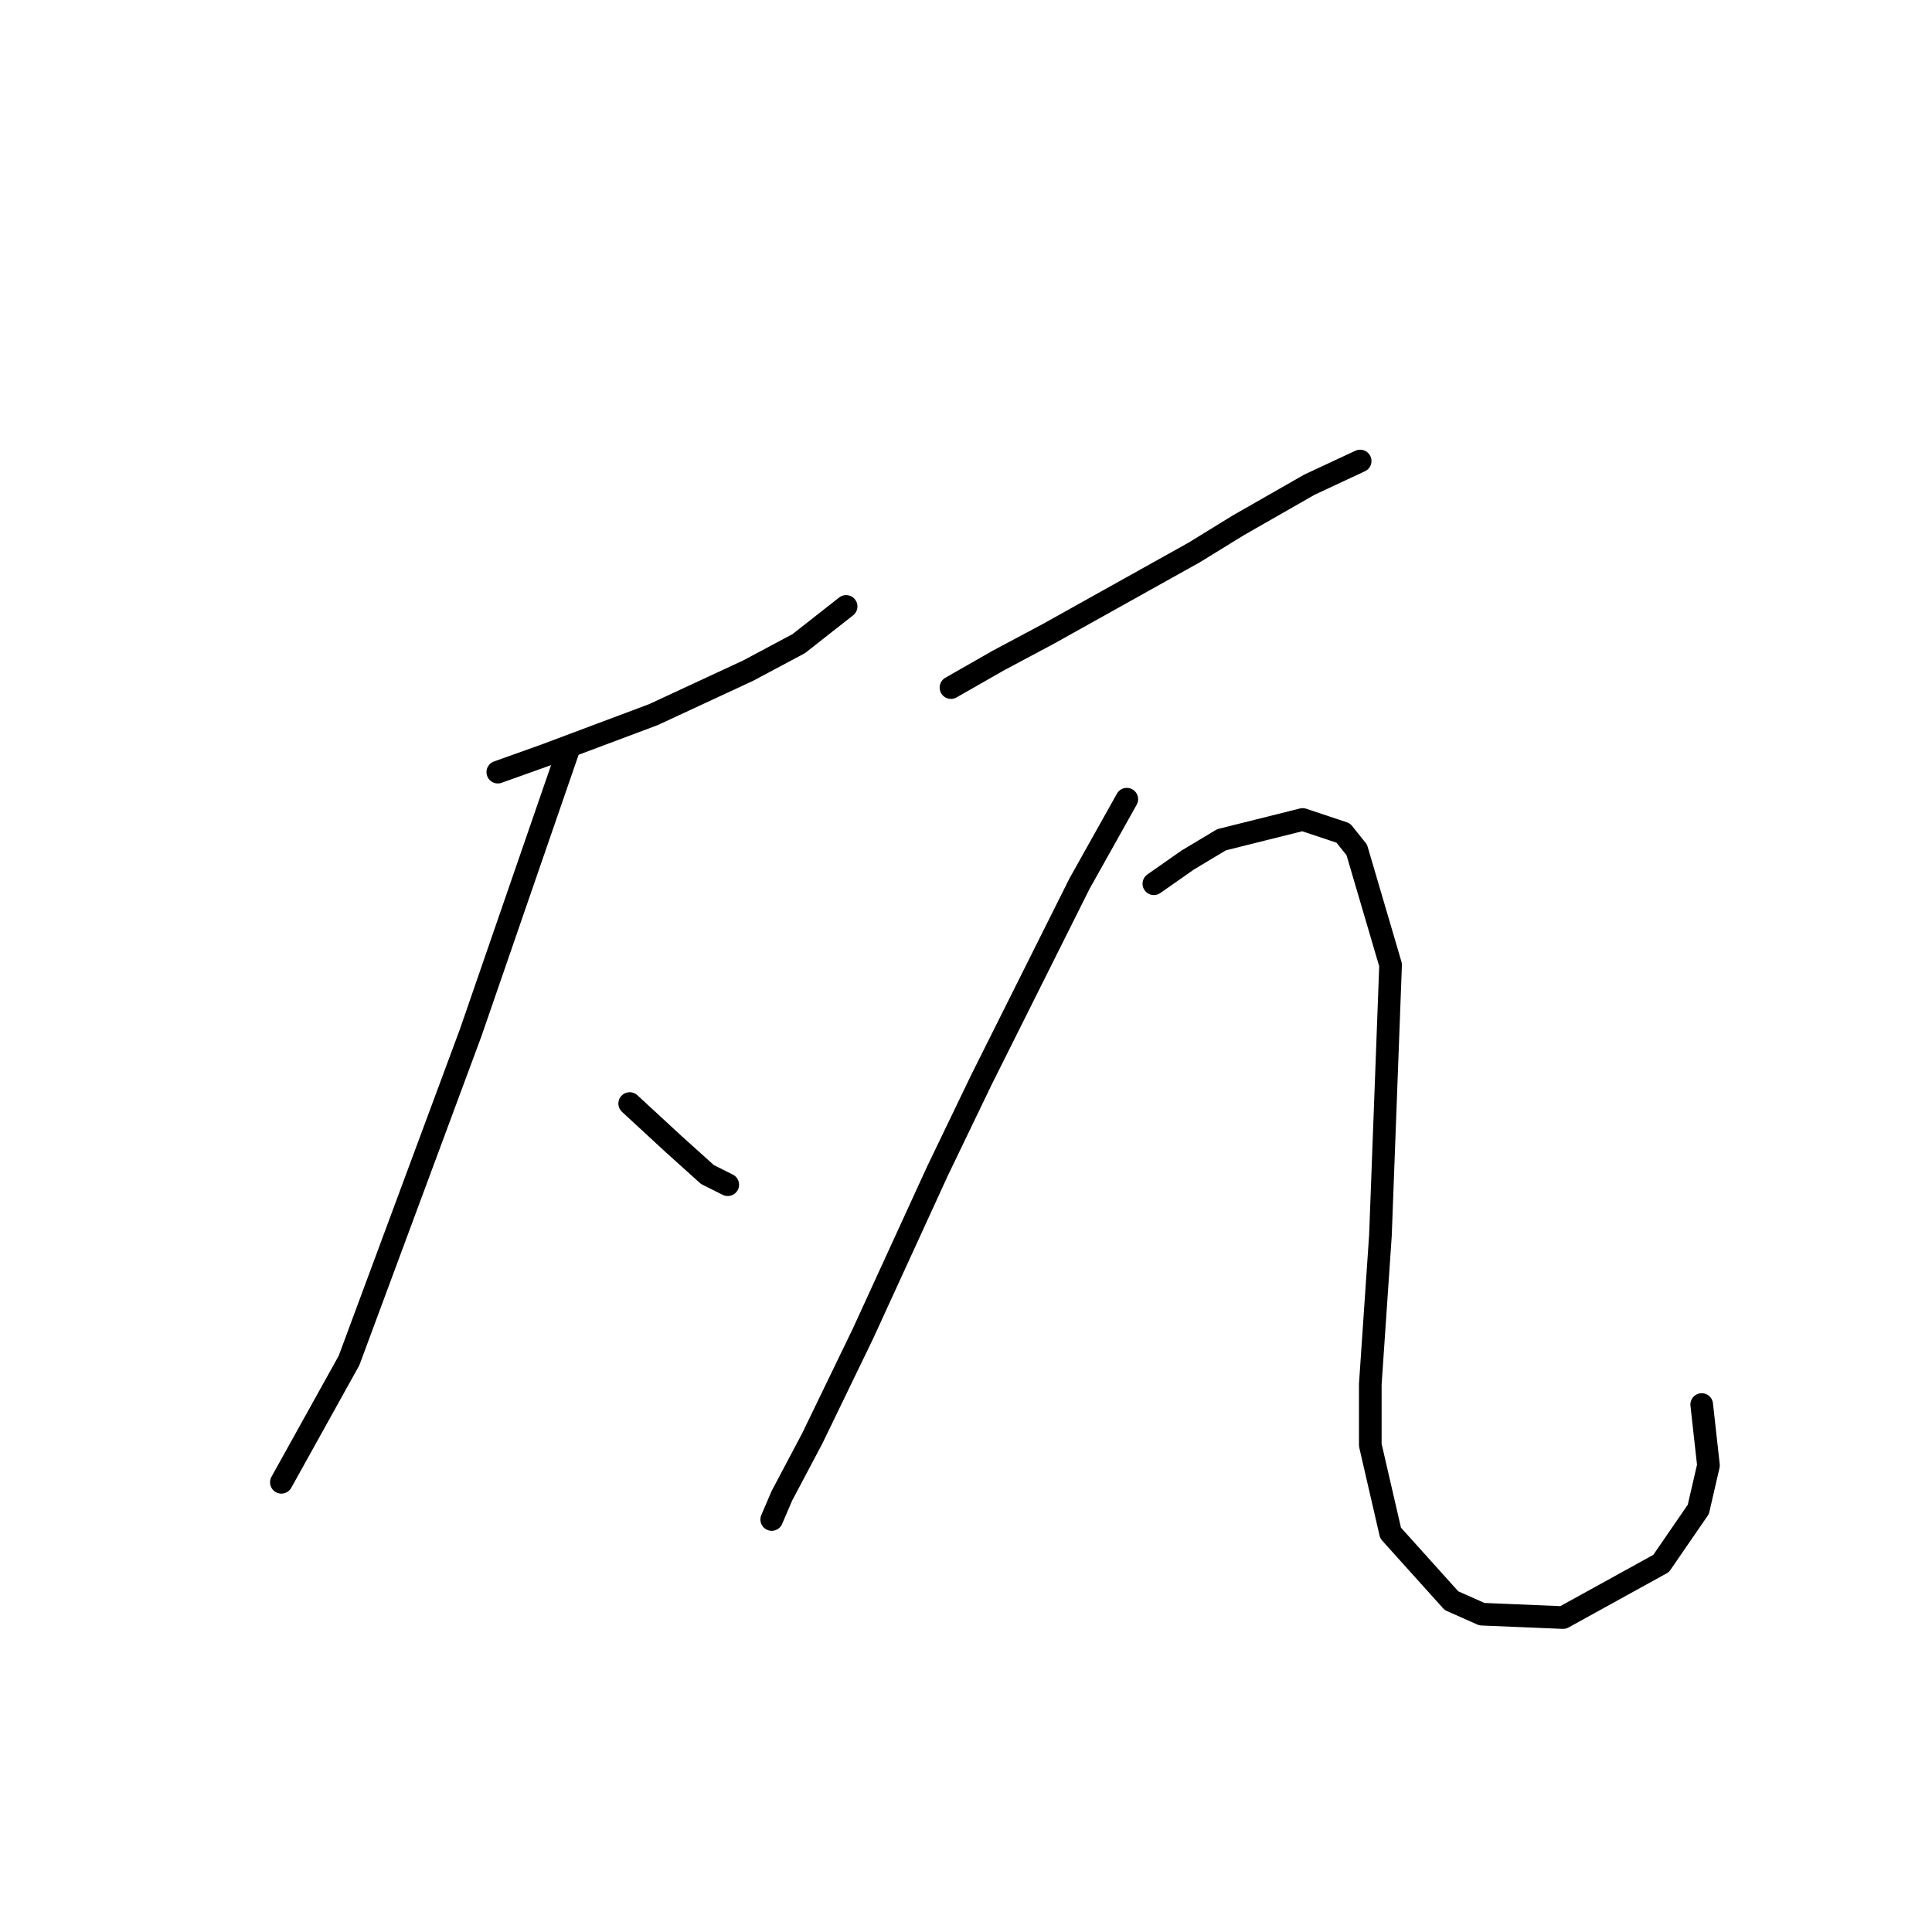 <?xml version="1.0" standalone="no"?>
    <svg width="256" height="256" xmlns="http://www.w3.org/2000/svg" version="1.1">
    <polyline stroke="black" stroke-width="3" stroke-linecap="round" fill="transparent" stroke-linejoin="round" points="65.961 102.311 72.234 100.071 79.404 97.382 86.574 94.694 99.12 88.868 105.842 85.283 112.115 80.354 112.115 80.354 " />
        <polyline stroke="black" stroke-width="3" stroke-linecap="round" fill="transparent" stroke-linejoin="round" points="75.371 99.174 62.376 136.815 46.245 180.281 37.283 196.412 37.283 196.412 " />
        <polyline stroke="black" stroke-width="3" stroke-linecap="round" fill="transparent" stroke-linejoin="round" points="83.437 146.225 89.262 151.602 93.743 155.635 96.432 156.98 96.432 156.98 " />
        <polyline stroke="black" stroke-width="3" stroke-linecap="round" fill="transparent" stroke-linejoin="round" points="126.007 91.109 132.28 87.524 139.001 83.939 158.27 73.185 164.095 69.6 173.505 64.223 180.227 61.086 180.227 61.086 " />
        <polyline stroke="black" stroke-width="3" stroke-linecap="round" fill="transparent" stroke-linejoin="round" points="149.308 105.896 143.034 117.099 130.039 143.088 124.214 155.187 114.356 176.696 107.634 190.587 103.602 198.205 102.257 201.341 102.257 201.341 " />
        <polyline stroke="black" stroke-width="3" stroke-linecap="round" fill="transparent" stroke-linejoin="round" points="152.893 117.099 157.374 113.962 161.855 111.273 172.609 108.585 177.986 110.377 179.779 112.618 184.26 127.853 182.915 163.701 181.571 183.417 181.571 191.483 184.26 203.134 192.325 212.096 196.358 213.888 207.113 214.336 220.108 207.167 225.037 199.997 226.381 194.172 225.485 186.106 225.485 186.106 " />
        </svg>